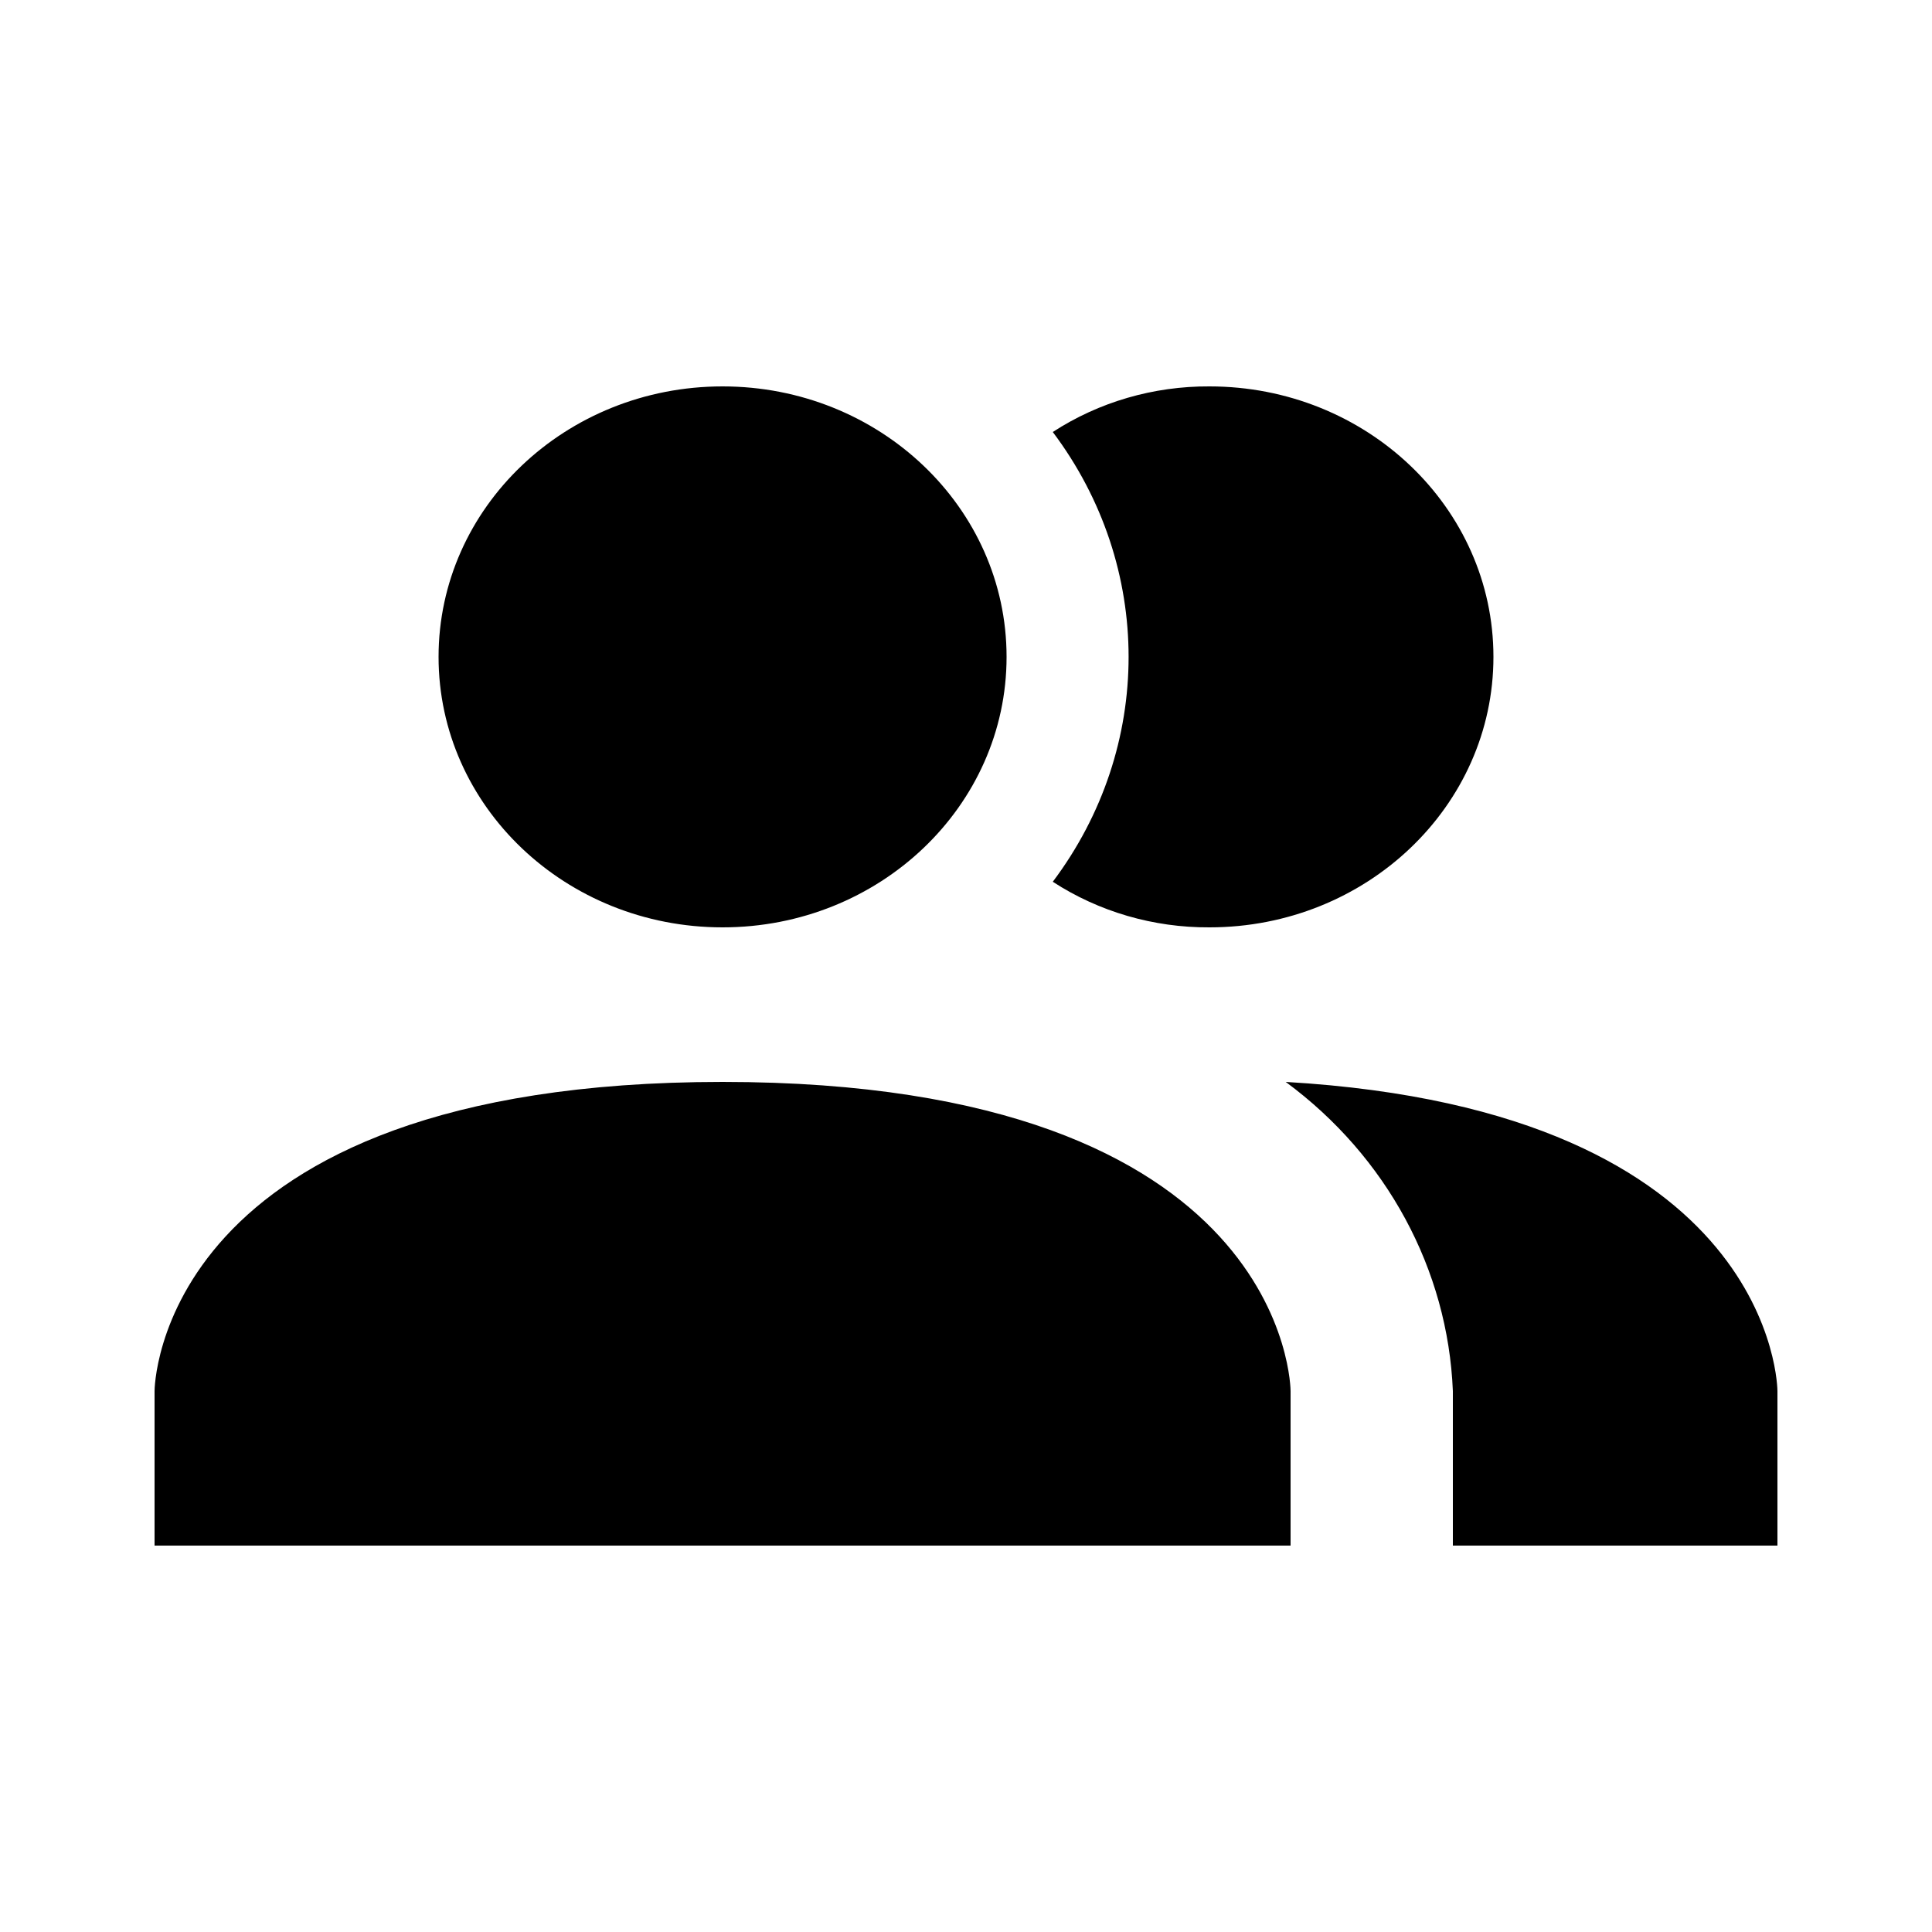 <svg xmlns="http://www.w3.org/2000/svg" width="25" height="25" viewBox="0 0 25 25">
    <defs>
        <filter id="prefix__a">
            <feColorMatrix in="SourceGraphic" values="0 0 0 0 1 0 0 0 0 1 0 0 0 0 1 0 0 0 1 0"/>
        </filter>
    </defs>
    <g fill="none" fill-rule="evenodd" filter="url(#prefix__a)">
        <path fill="#000" fill-rule="nonzero" d="M16.7 18v2H2v-2s0-4 7.35-4 7.35 4 7.35 4m-3.675-9.5c0-1.933-1.645-3.5-3.675-3.5S5.675 6.567 5.675 8.5 7.32 12 9.35 12s3.675-1.567 3.675-3.5m3.612 5.5c1.307.963 2.099 2.428 2.163 4v2H23v-2s0-3.63-6.363-4m-.987-9c-.723-.004-1.43.202-2.027.59 1.308 1.74 1.308 4.08 0 5.82.597.388 1.304.594 2.027.59 2.03 0 3.675-1.567 3.675-3.5S17.68 5 15.65 5z"/>
    </g>
</svg>
